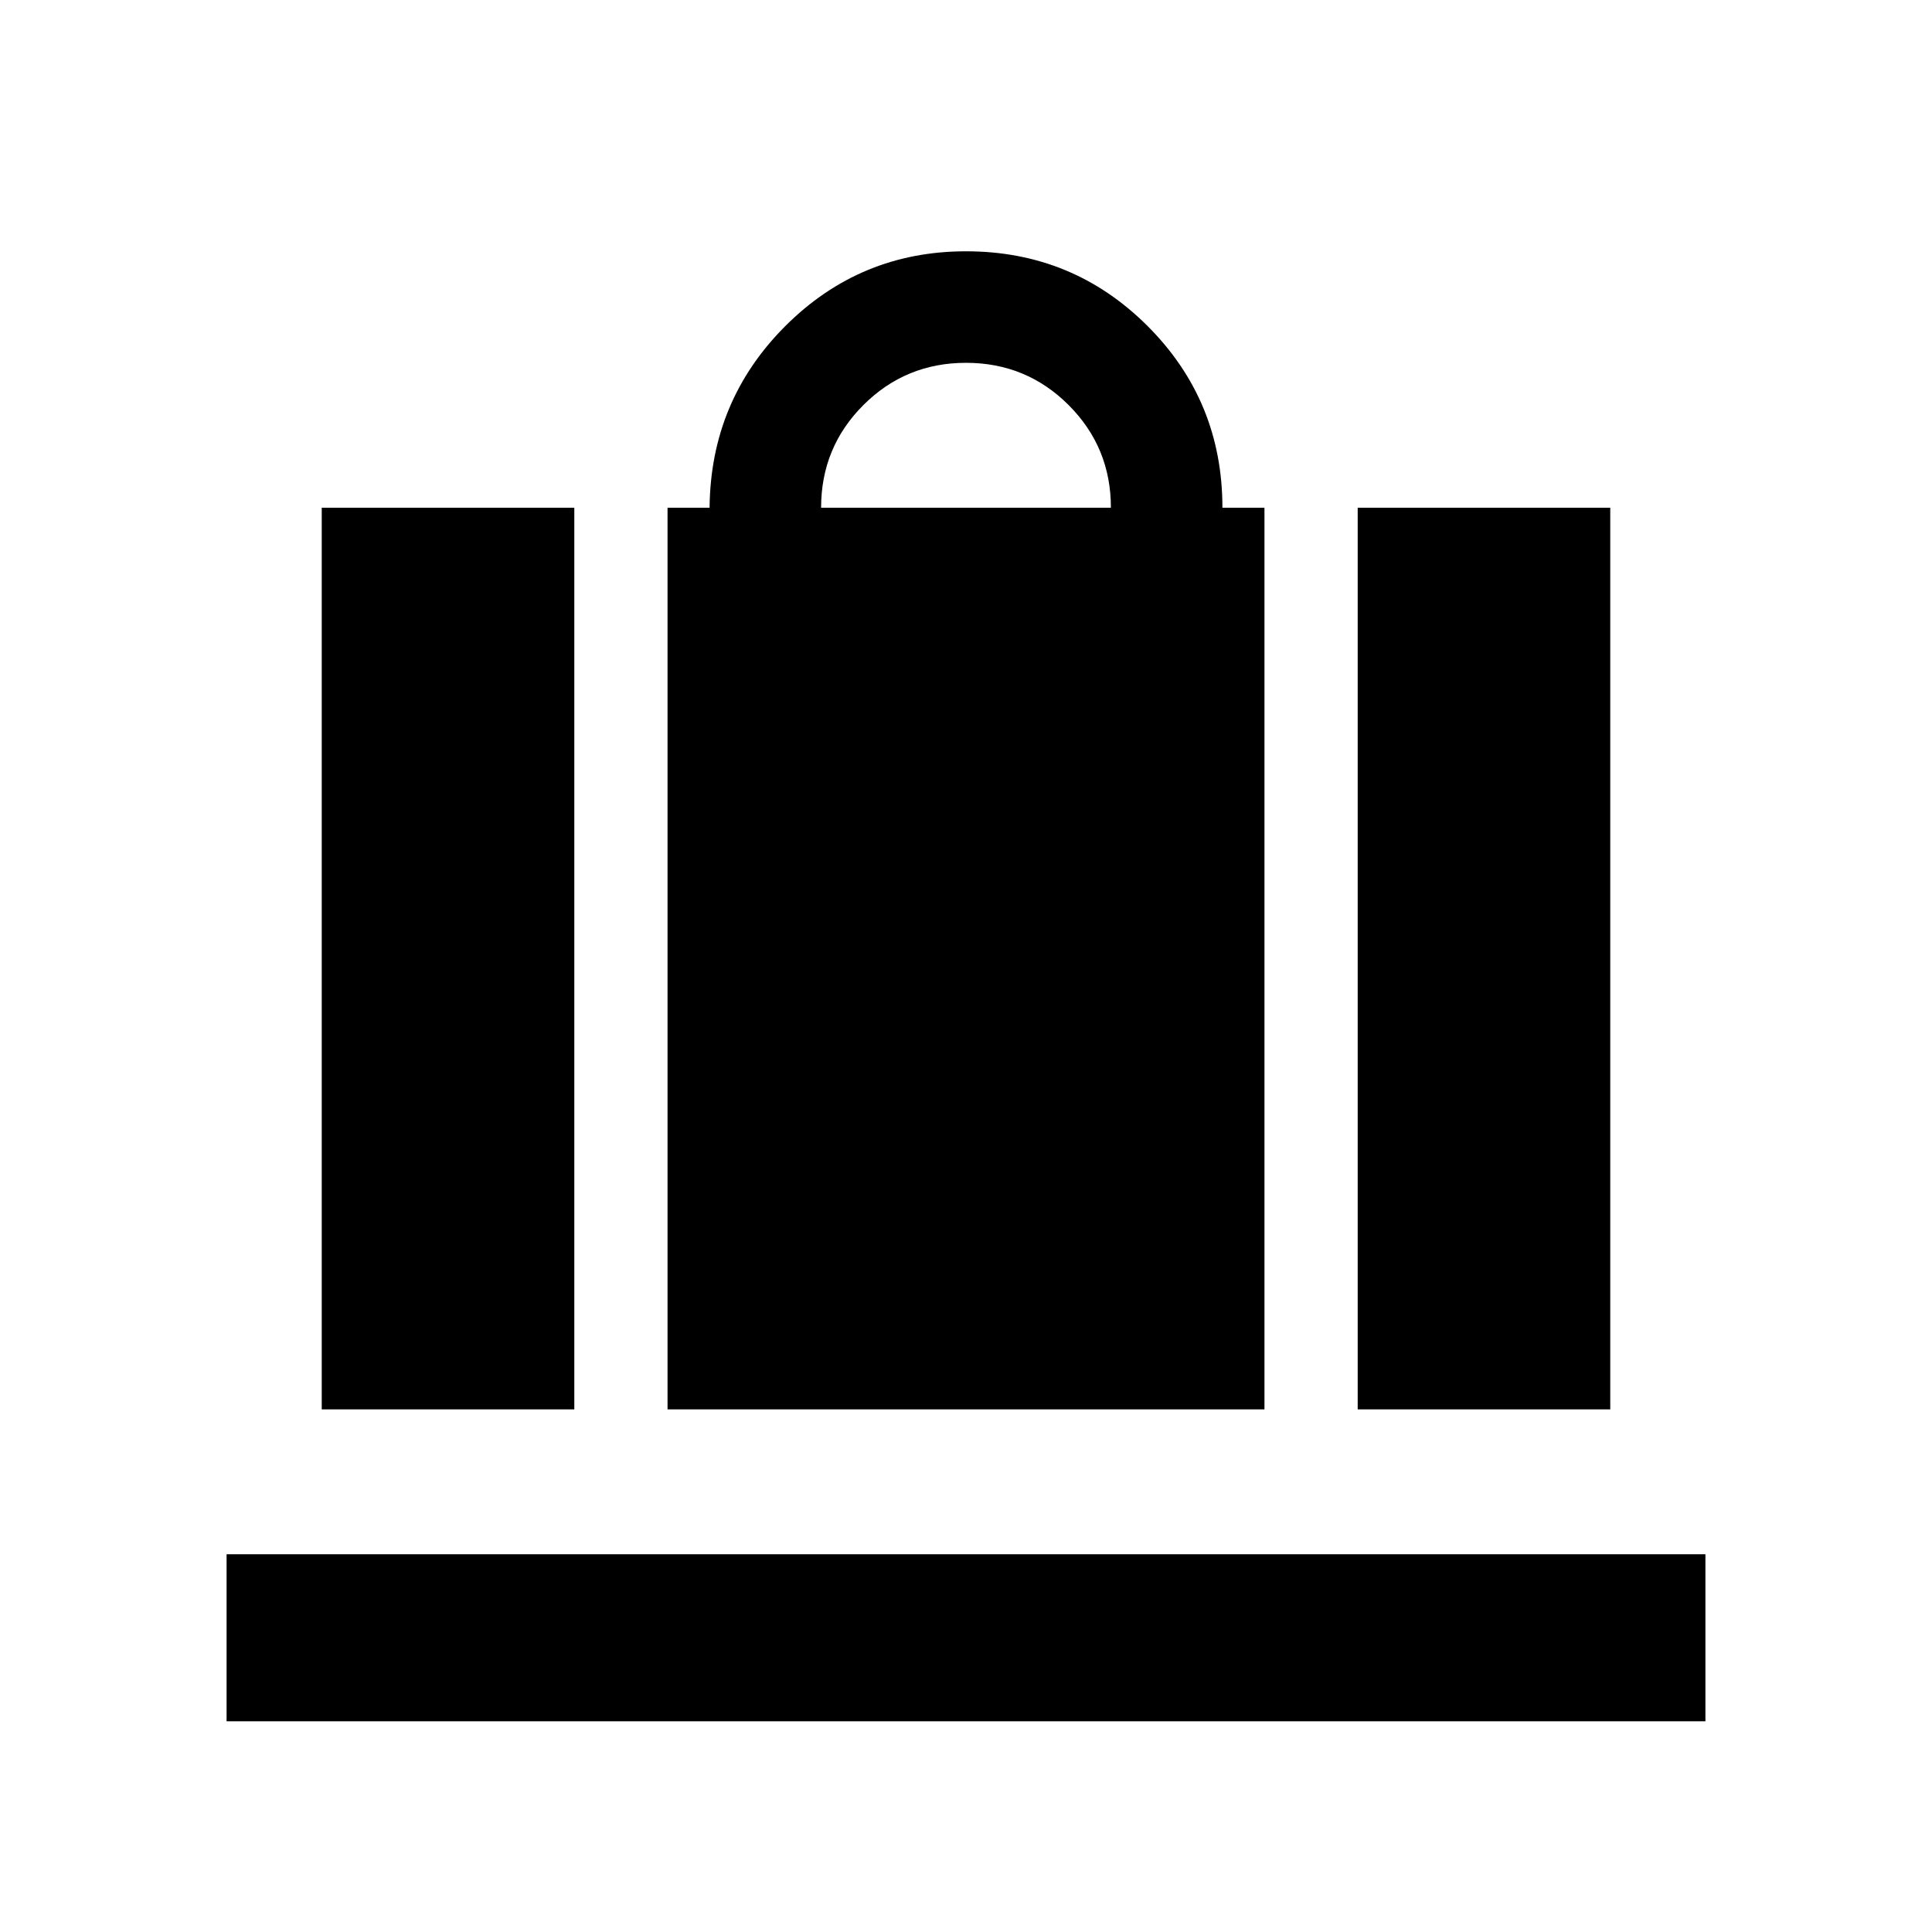 <svg xmlns="http://www.w3.org/2000/svg" height="20" viewBox="0 -960 960 960" width="20"><path d="M331.696-259.696v-448.022h20.891q.478-53.108 37.63-90.261Q427.37-835.131 480-835.131q53.089 0 90.251 37.162 37.162 37.162 37.162 90.251h20.891v448.022H331.696ZM408-707.718h144q0-30-21-51t-51-21q-30 0-51 21t-21 51Zm266.63 448.022v-448.022h125.501v448.022H674.63Zm-514.761 0v-448.022H285.37v448.022H159.869Zm-47.282 155.001v-83.001h734.826v83.001H112.587Z"/></svg>
